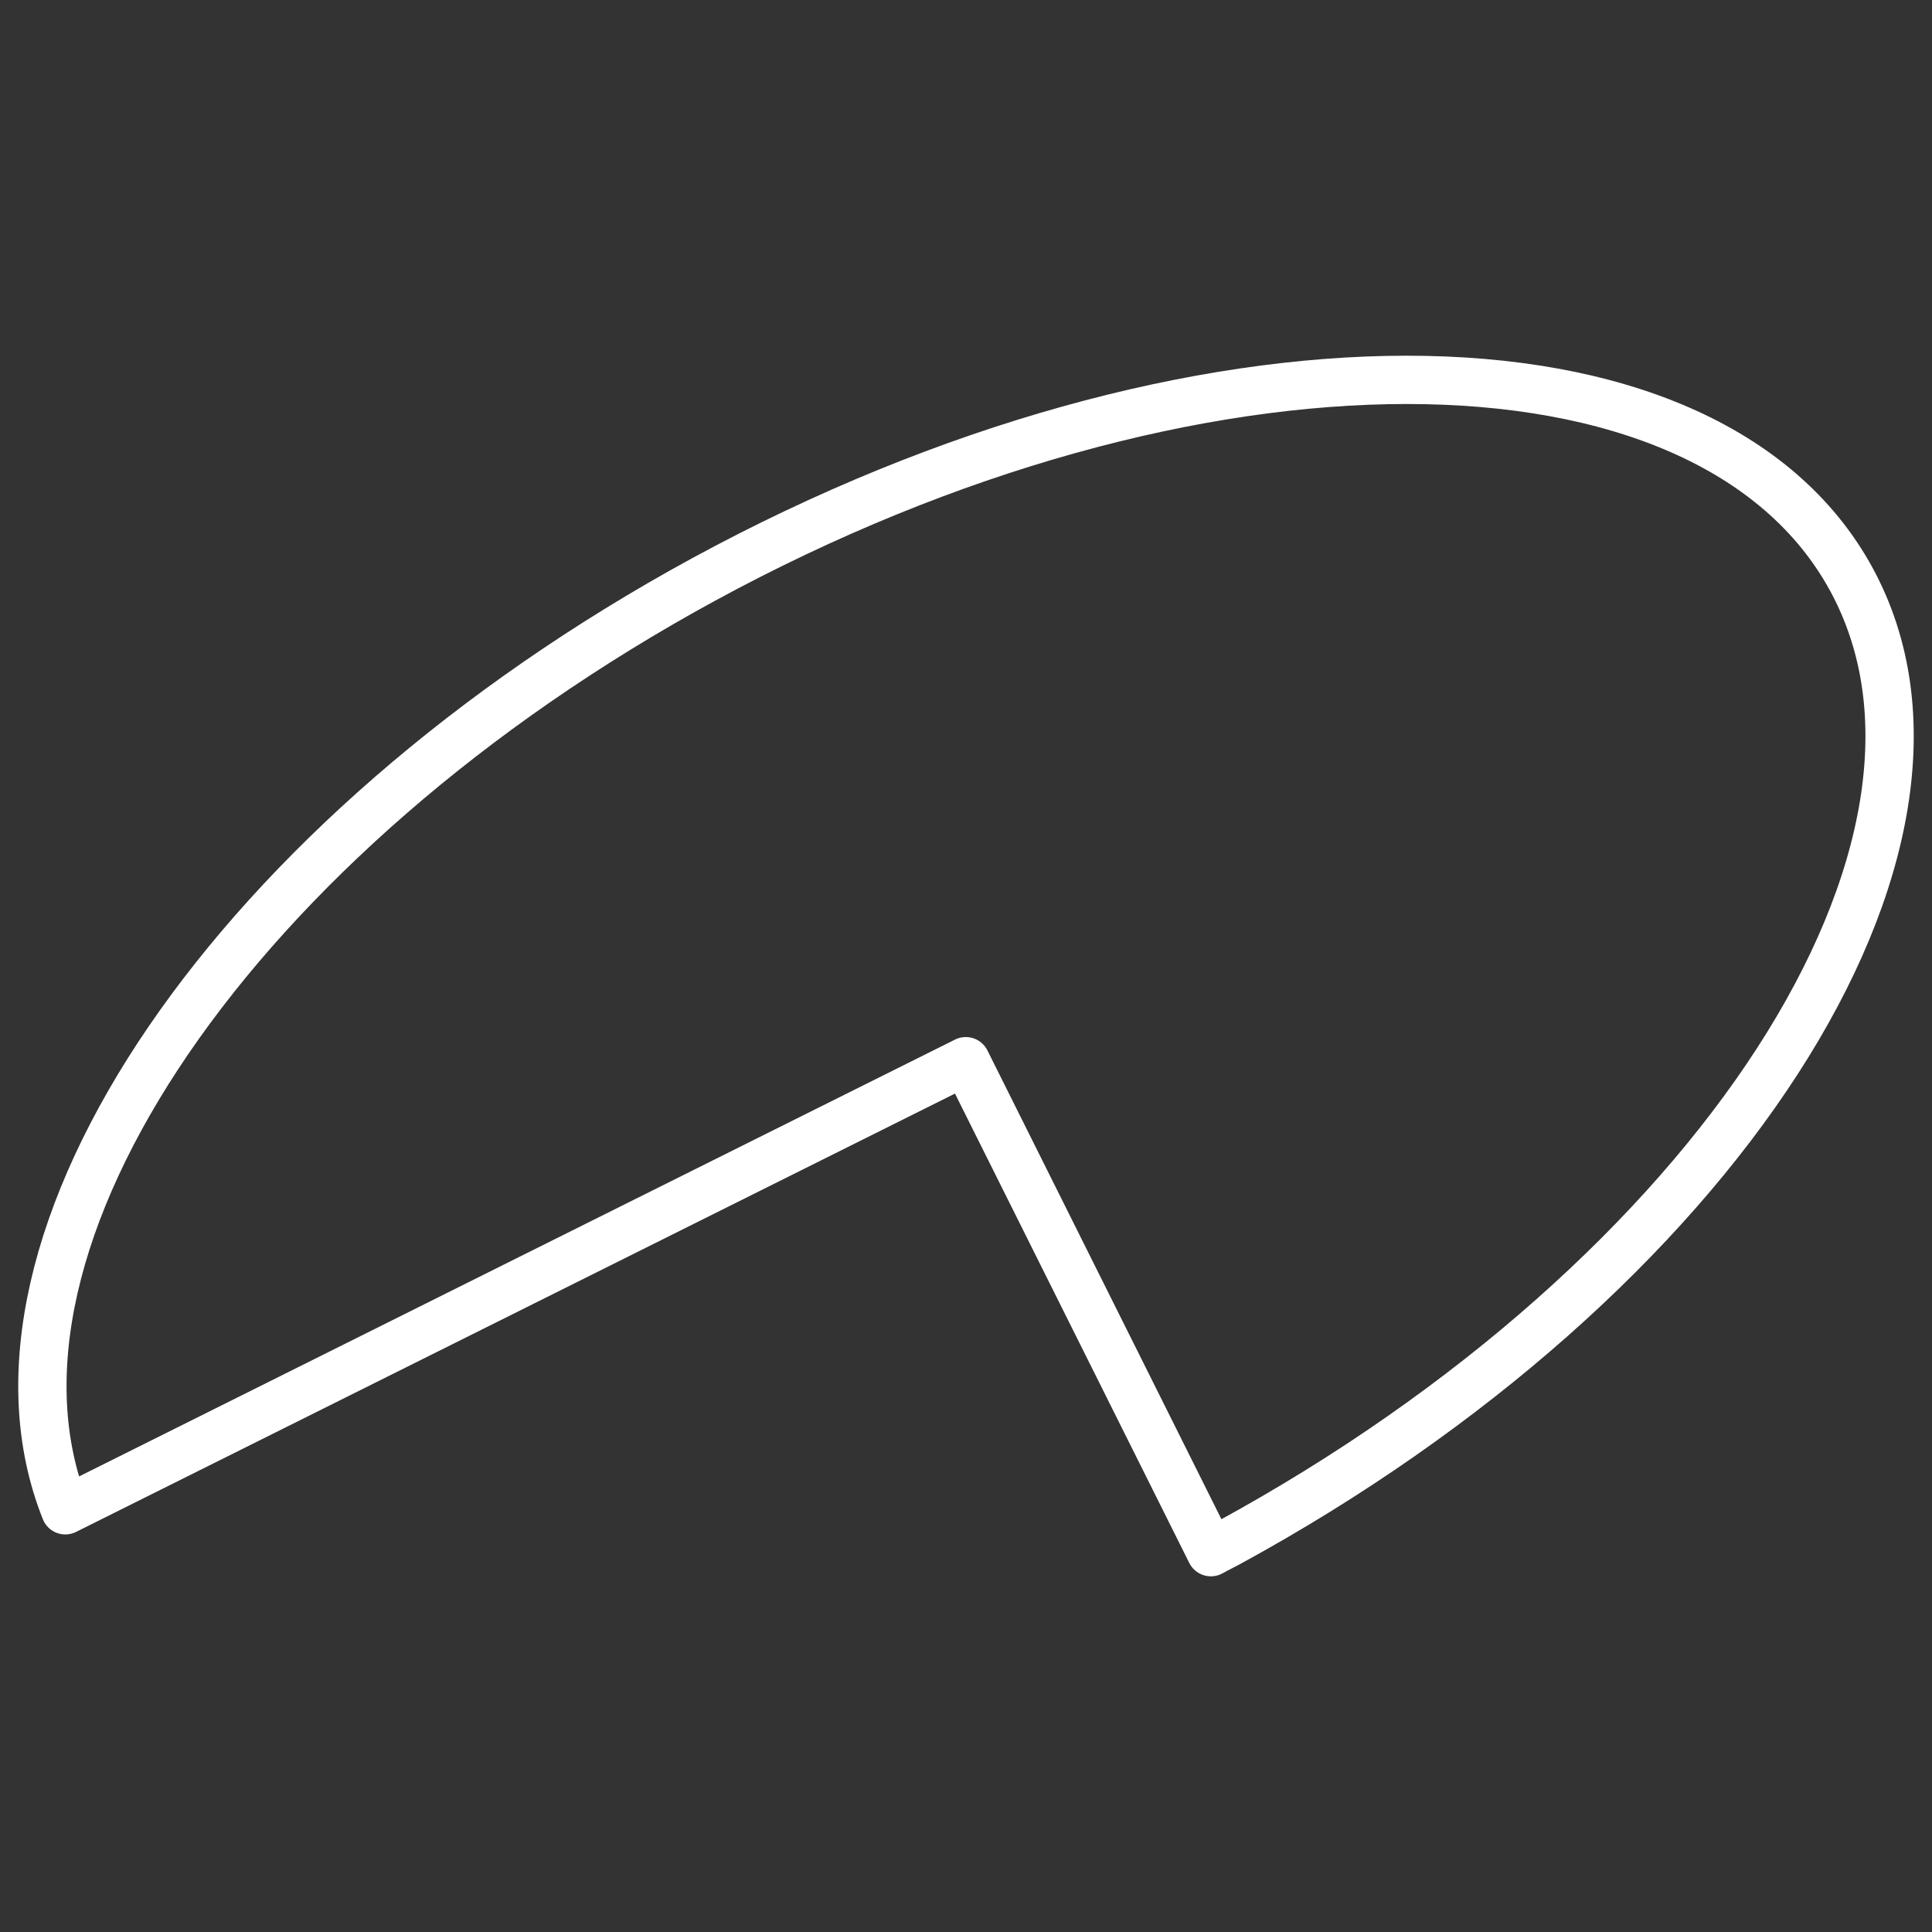 <?xml version="1.0" encoding="utf-8"?>
<!-- Generator: Adobe Illustrator 16.0.4, SVG Export Plug-In . SVG Version: 6.00 Build 0)  -->
<!DOCTYPE svg PUBLIC "-//W3C//DTD SVG 1.1//EN" "http://www.w3.org/Graphics/SVG/1.1/DTD/svg11.dtd">
<svg version="1.1" id="Livello_1" xmlns="http://www.w3.org/2000/svg" xmlns:xlink="http://www.w3.org/1999/xlink" x="0px" y="0px"
	 width="40px" height="40px" viewBox="0 0 40 40" enable-background="new 0 0 40 40" xml:space="preserve">
<rect x="0" y="0" width="40" height="40" fill="#333333" stroke="none"/>
<path fill="none" stroke="#ffffff" stroke-linecap="round" stroke-linejoin="round" stroke-miterlimit="10" d="M38.33,11.994
	c-3-5.508-13.637-5.505-23.762,0.003C4.847,17.29-0.859,25.731,1.352,31.269l18.644-9.298l5.074,10.165
	c0.116-0.066,0.237-0.122,0.357-0.188C35.549,26.435,41.329,17.503,38.33,11.994z"/>
</svg>
